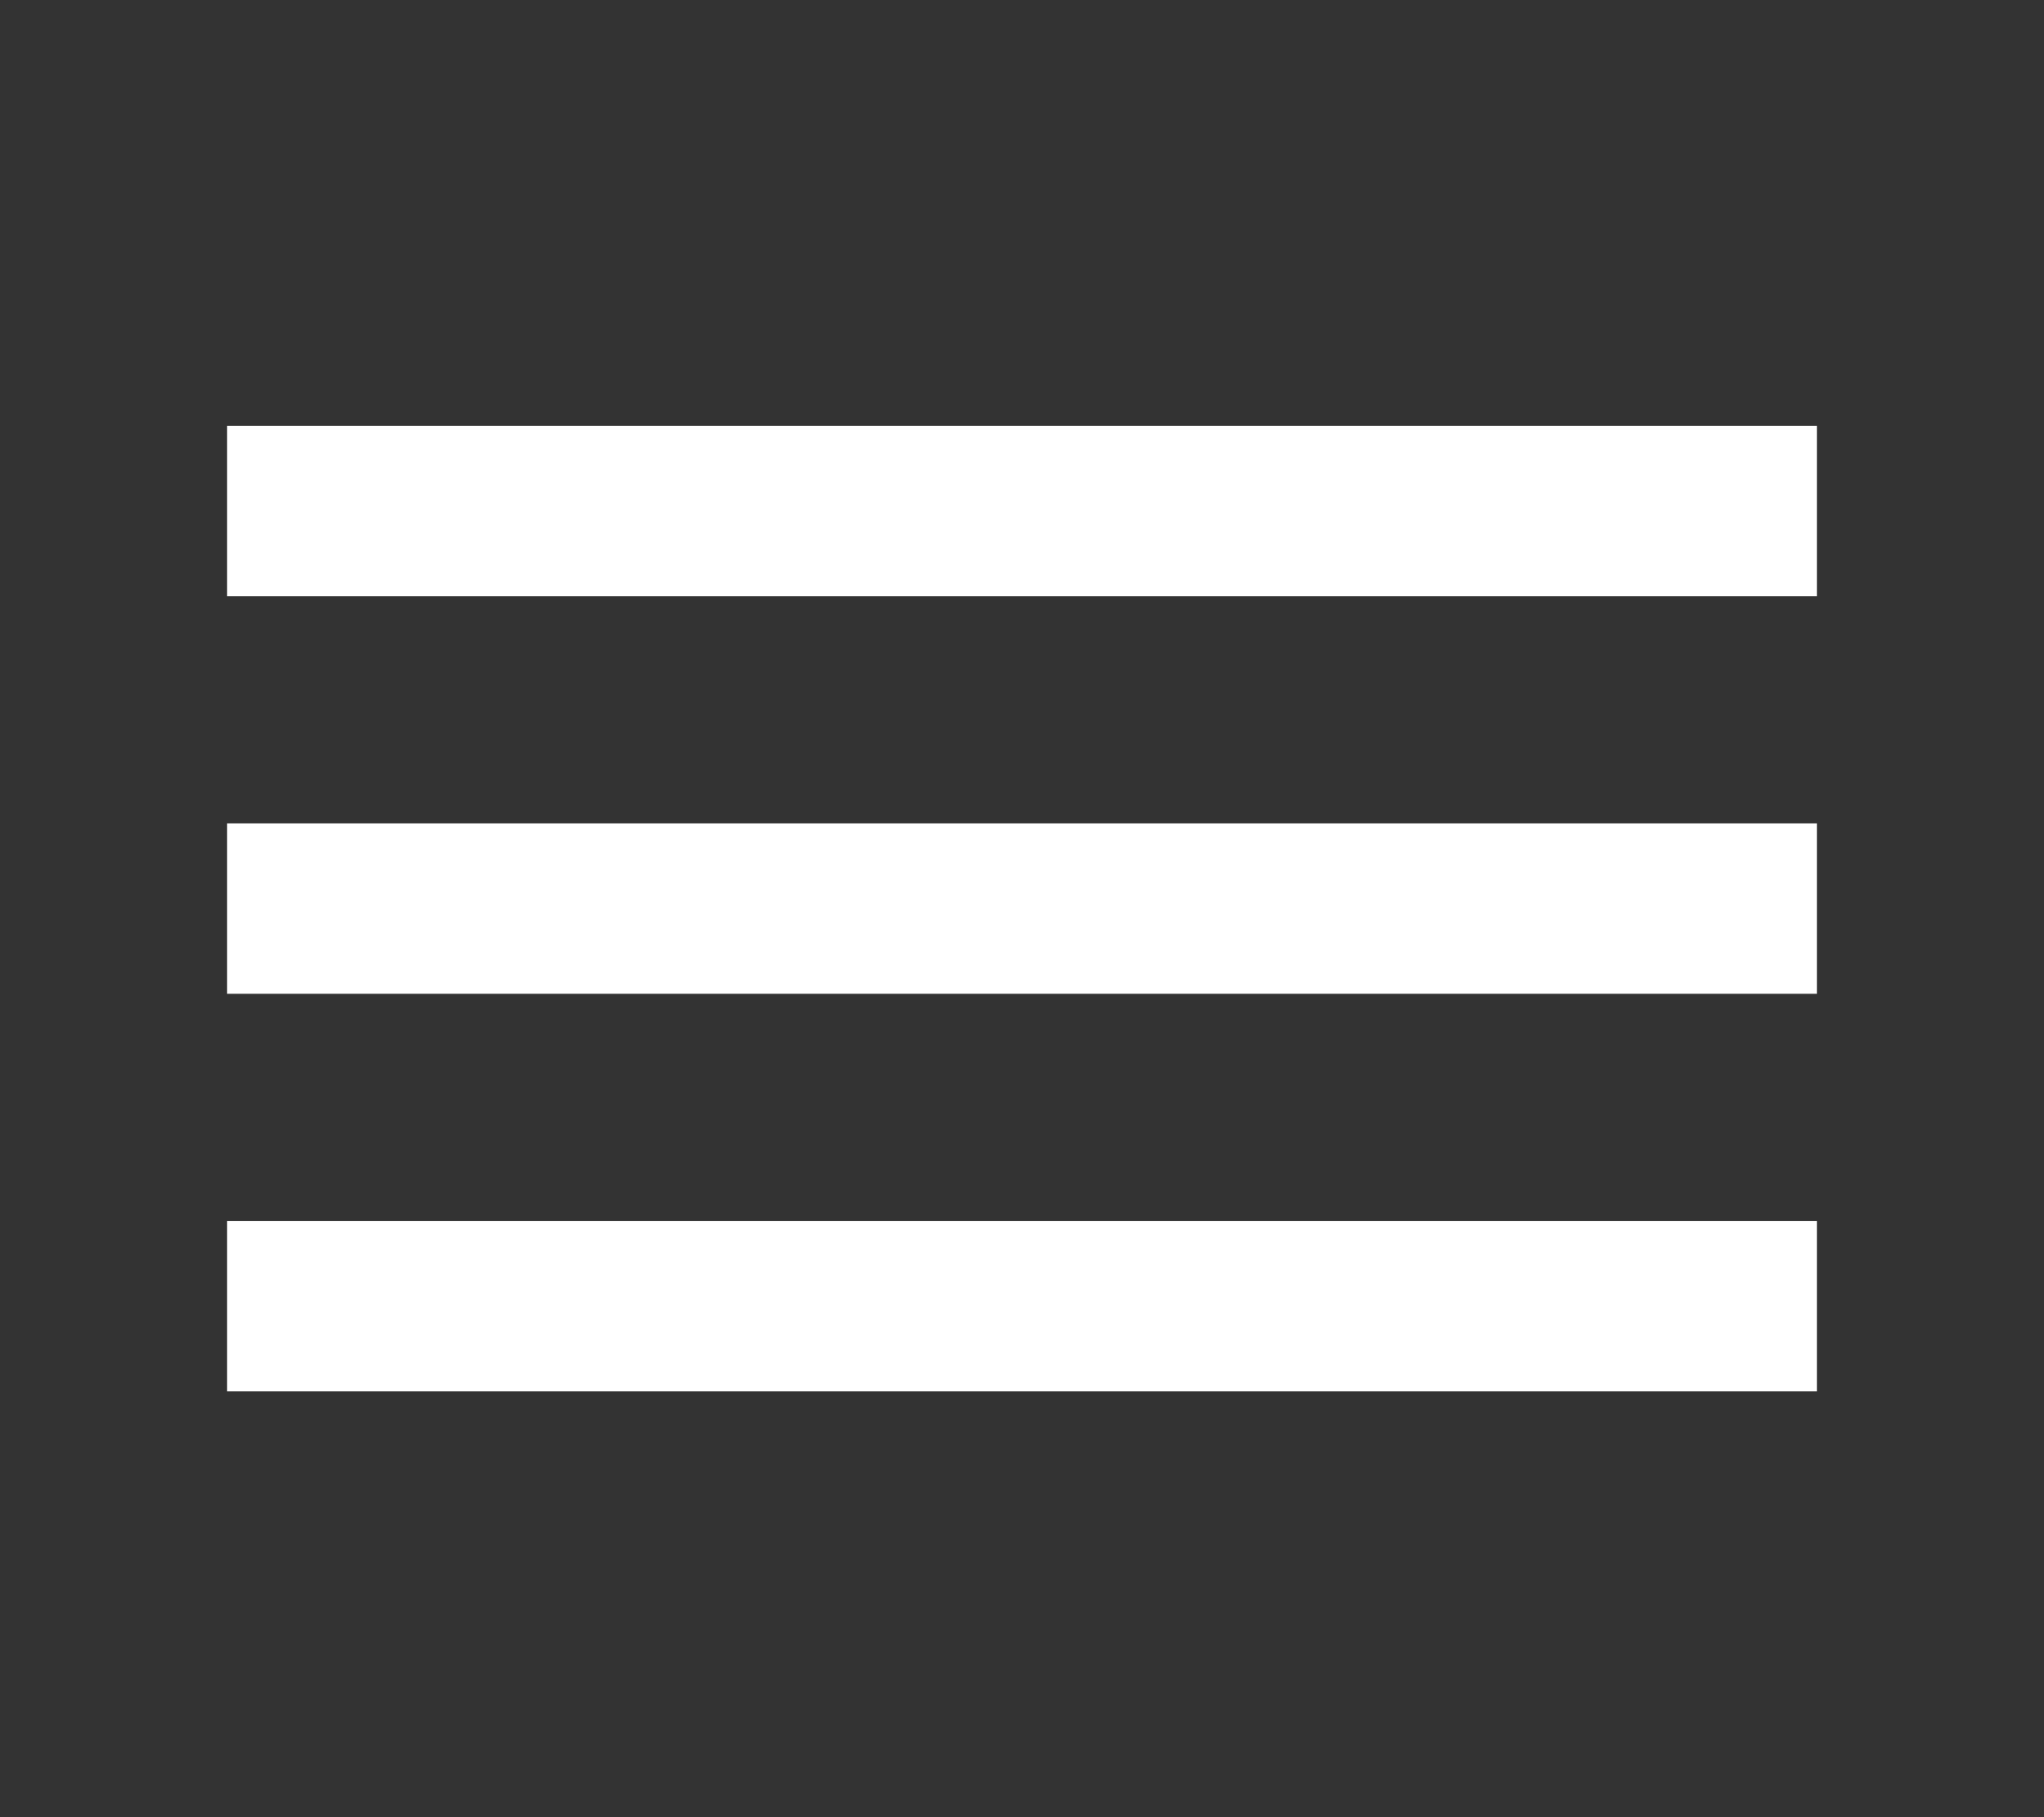 <svg width="36" height="32" viewBox="0 0 36 32" fill="none" xmlns="http://www.w3.org/2000/svg">
<rect x="0" y="0" width="36" height="32" fill="#333333" stroke="none"/>
<rect x="4" y="7.5" width="28" height="3" fill="white"/>
<rect x="4" y="14.5" width="28" height="3" fill="white"/>
<rect x="4" y="21.5" width="28" height="3" fill="white"/>
</svg>

